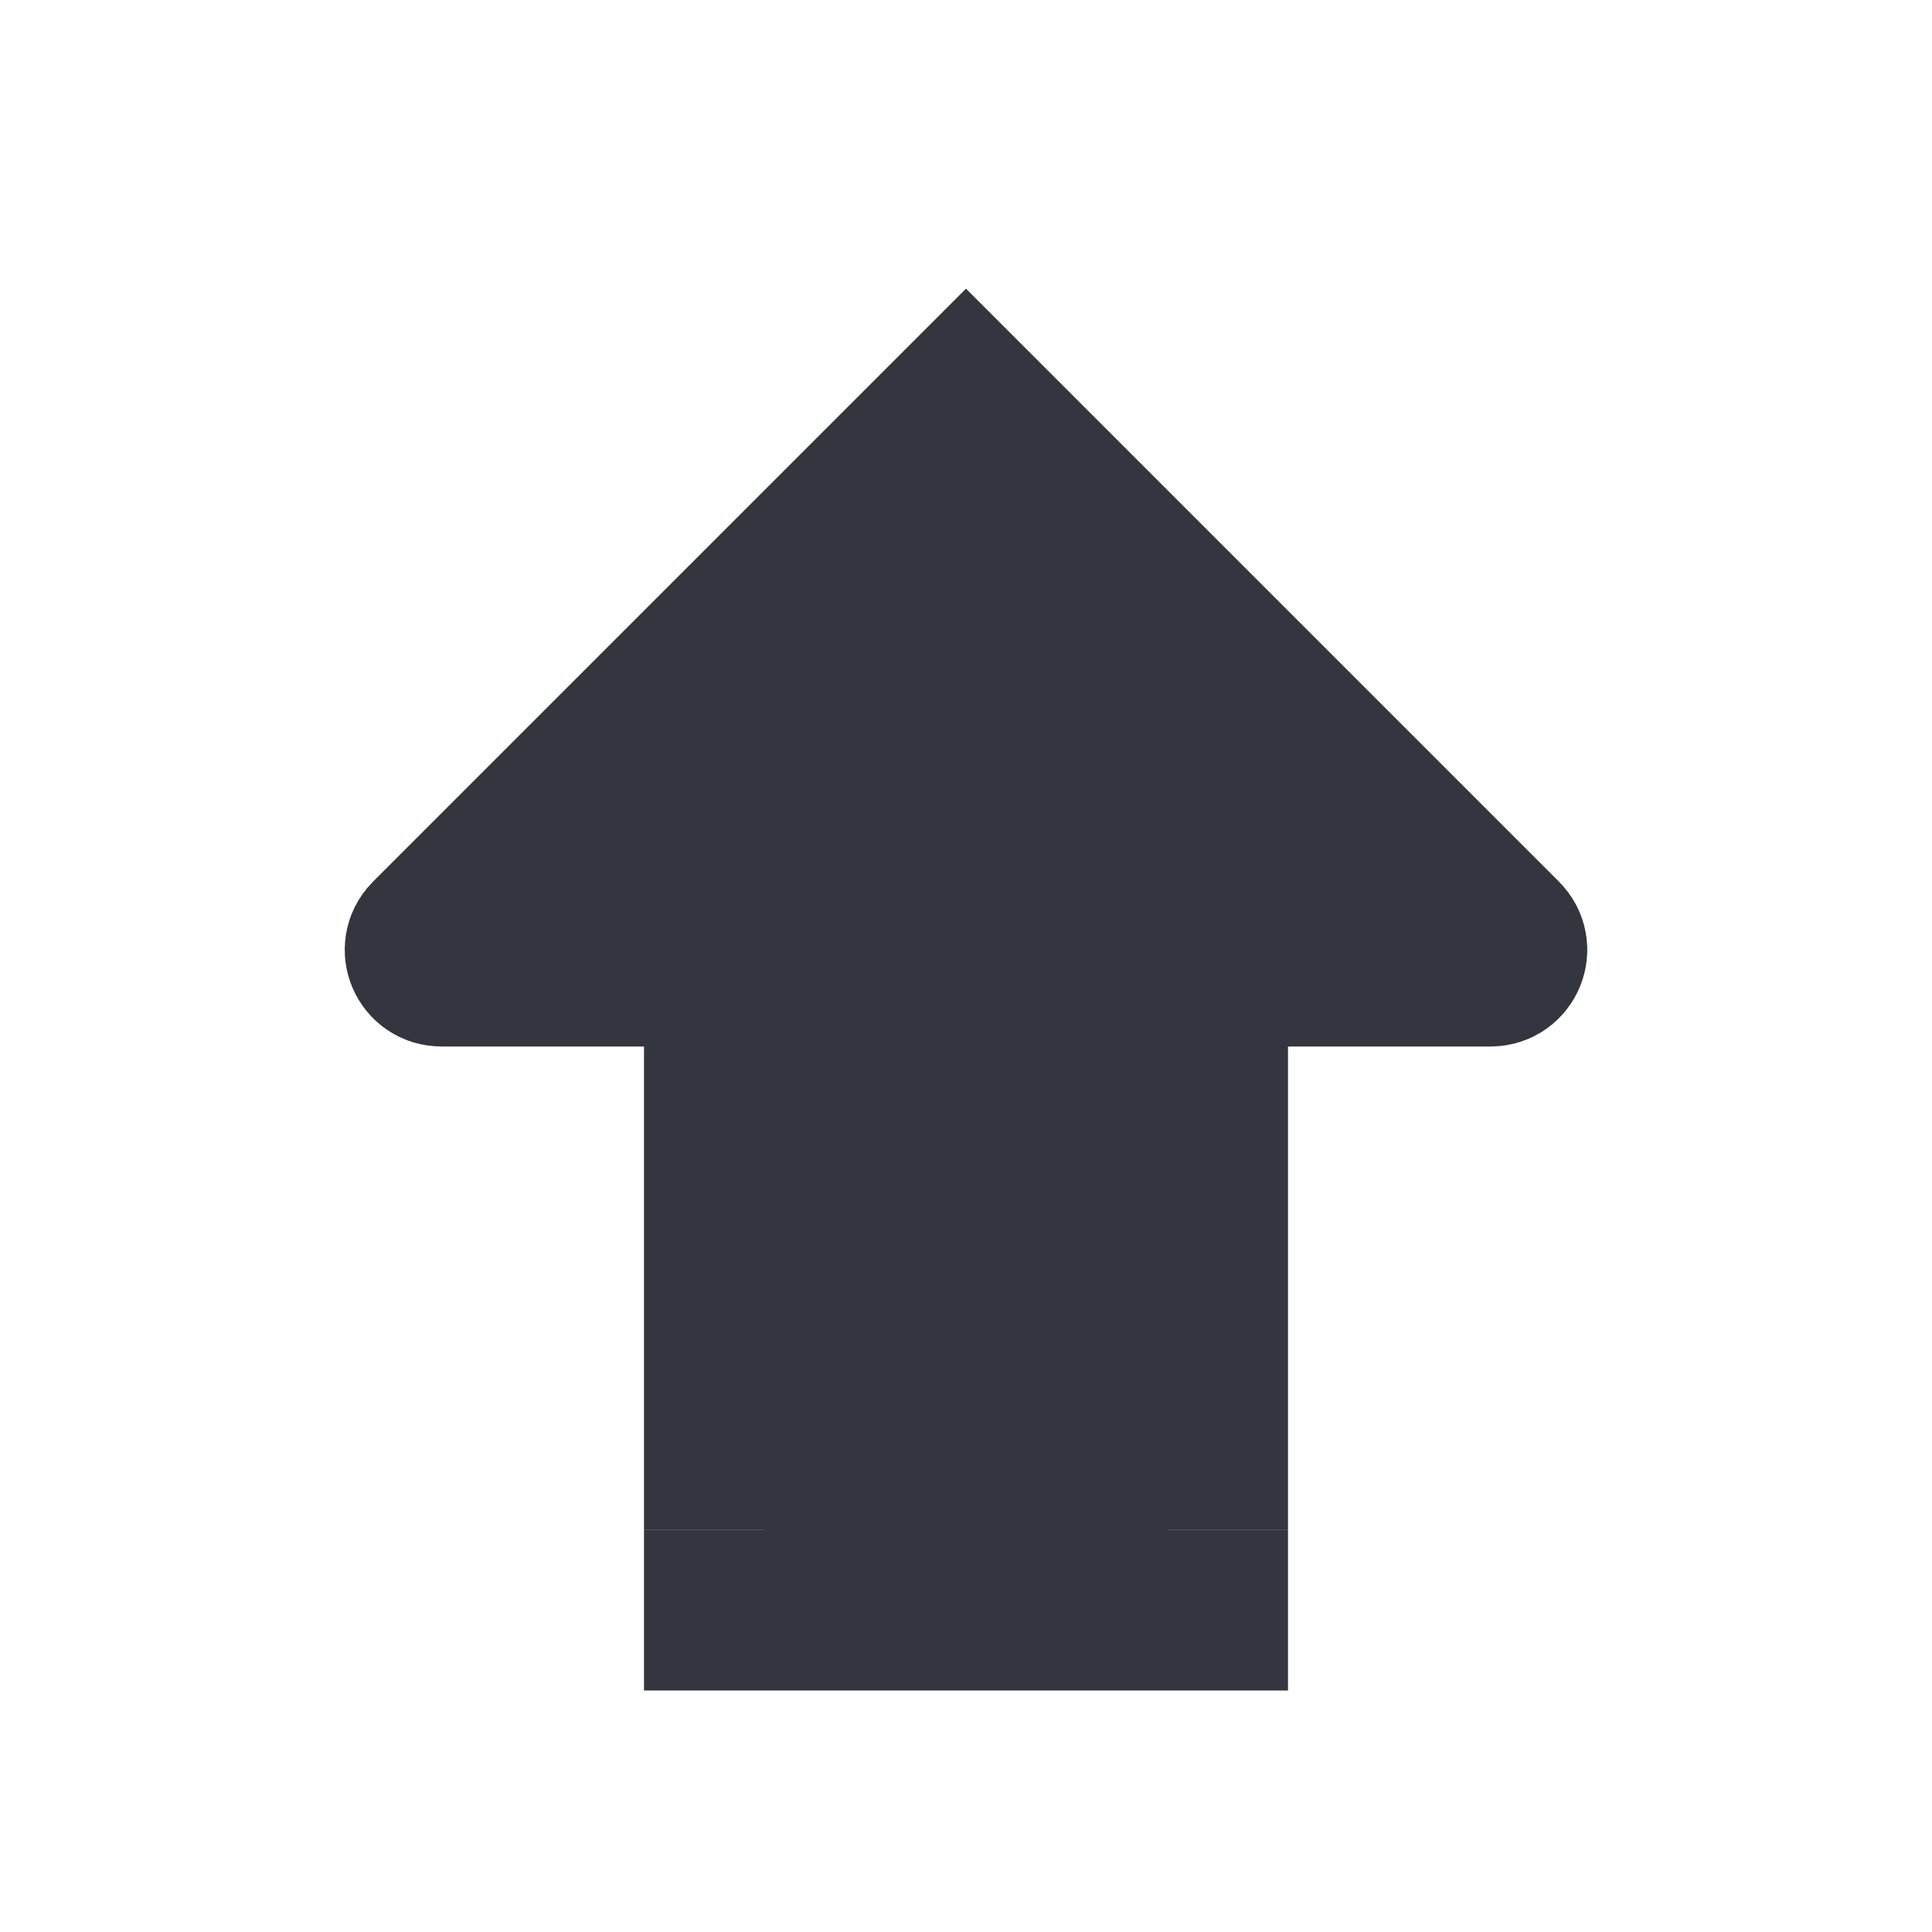 <svg width="24" height="24" viewBox="0 0 24 24" fill="none" xmlns="http://www.w3.org/2000/svg">
<path d="M9 19L9 12L5.483 12C5.305 12 5.215 11.785 5.341 11.659L12 5L18.659 11.659C18.785 11.785 18.695 12 18.517 12L15 12L15 19" stroke="#33363F" stroke-width="2"/>
<line x1="8" y1="20" x2="16" y2="20" stroke="#33363F" stroke-width="2"/>
<path d="M12 5.5L17.5 11.5H14.5V19.5H9.5V11.5H6.5L12 5.5Z" fill="#33363F"/>
</svg>
